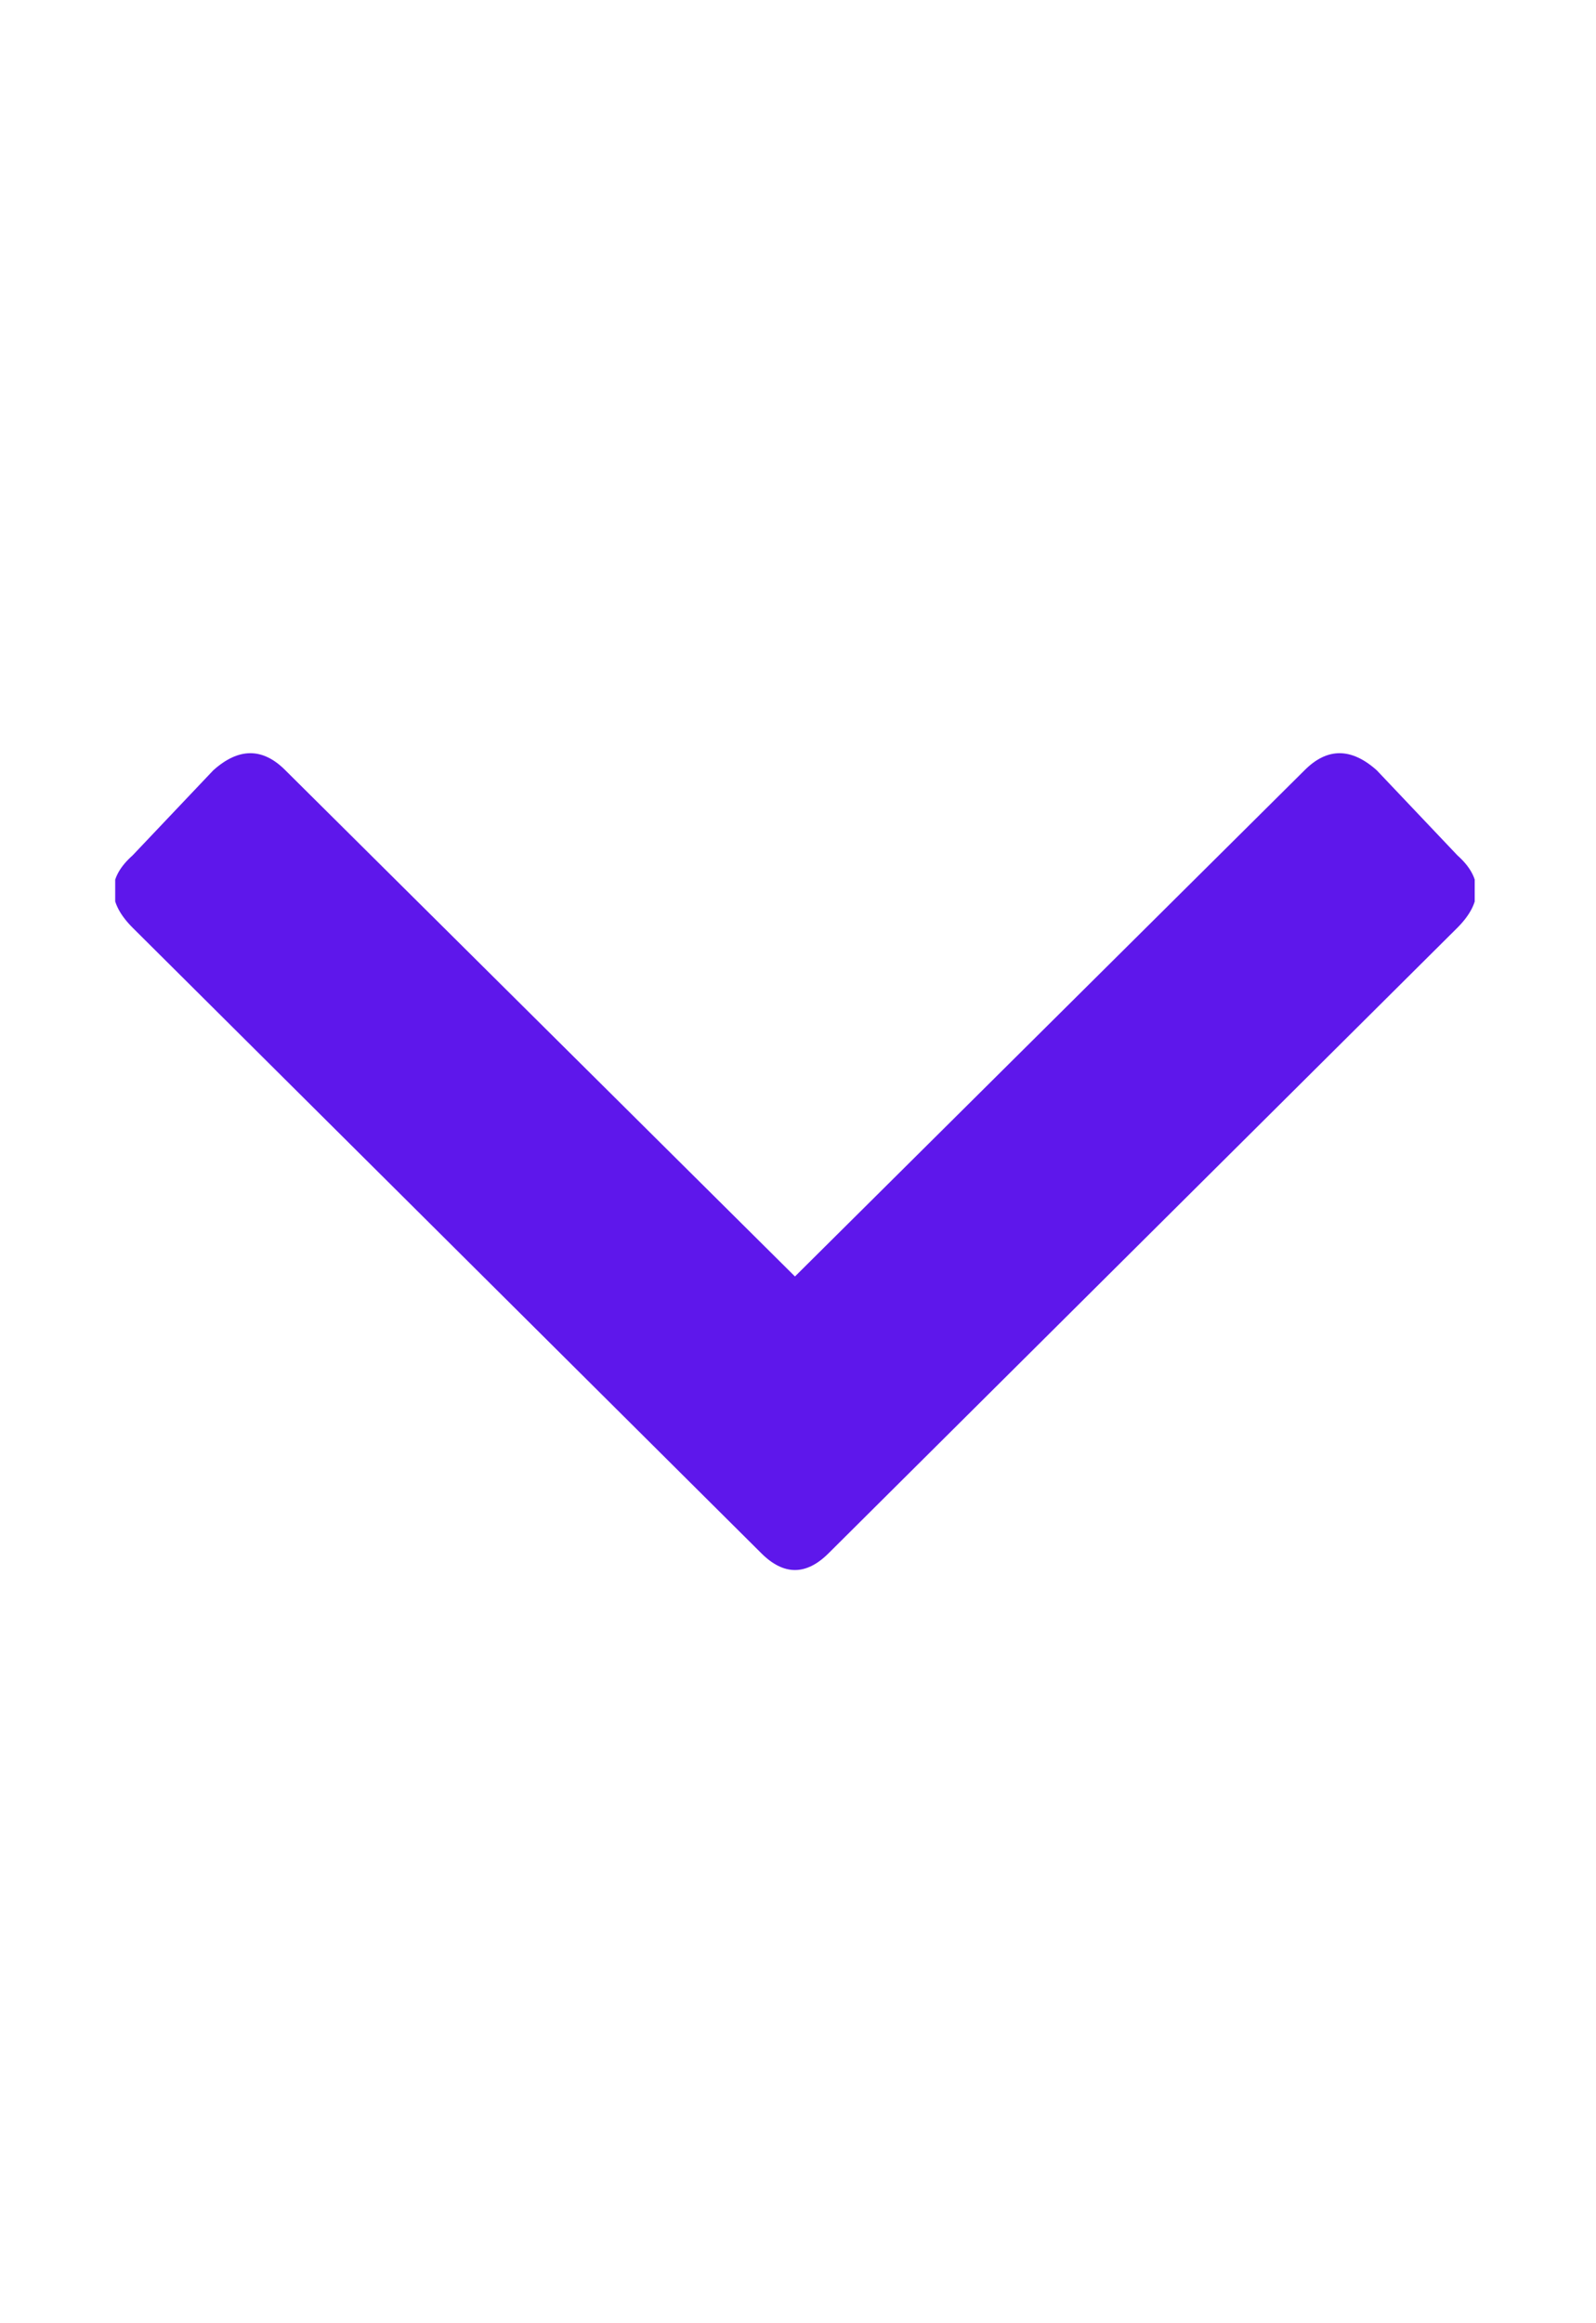 <svg width="11" height="16" viewBox="0 0 11 16" fill="none" xmlns="http://www.w3.org/2000/svg">
<g clip-path="url(#clip0_67_2369)">
<path d="M5.245 10.695L0.914 6.389C0.738 6.213 0.738 6.047 0.914 5.891L1.47 5.305C1.645 5.148 1.811 5.148 1.967 5.305L5.479 8.791L8.991 5.305C9.147 5.148 9.313 5.148 9.489 5.305L10.045 5.891C10.22 6.047 10.22 6.213 10.045 6.389L5.713 10.695C5.557 10.852 5.401 10.852 5.245 10.695Z" fill="#5E17EB"/>
</g>
<defs>
<clipPath id="clip0_67_2369">
<rect width="9.37" height="15" fill="white" transform="matrix(1 0 0 -1 0.794 15.5)"/>
</clipPath>
</defs>
</svg>
